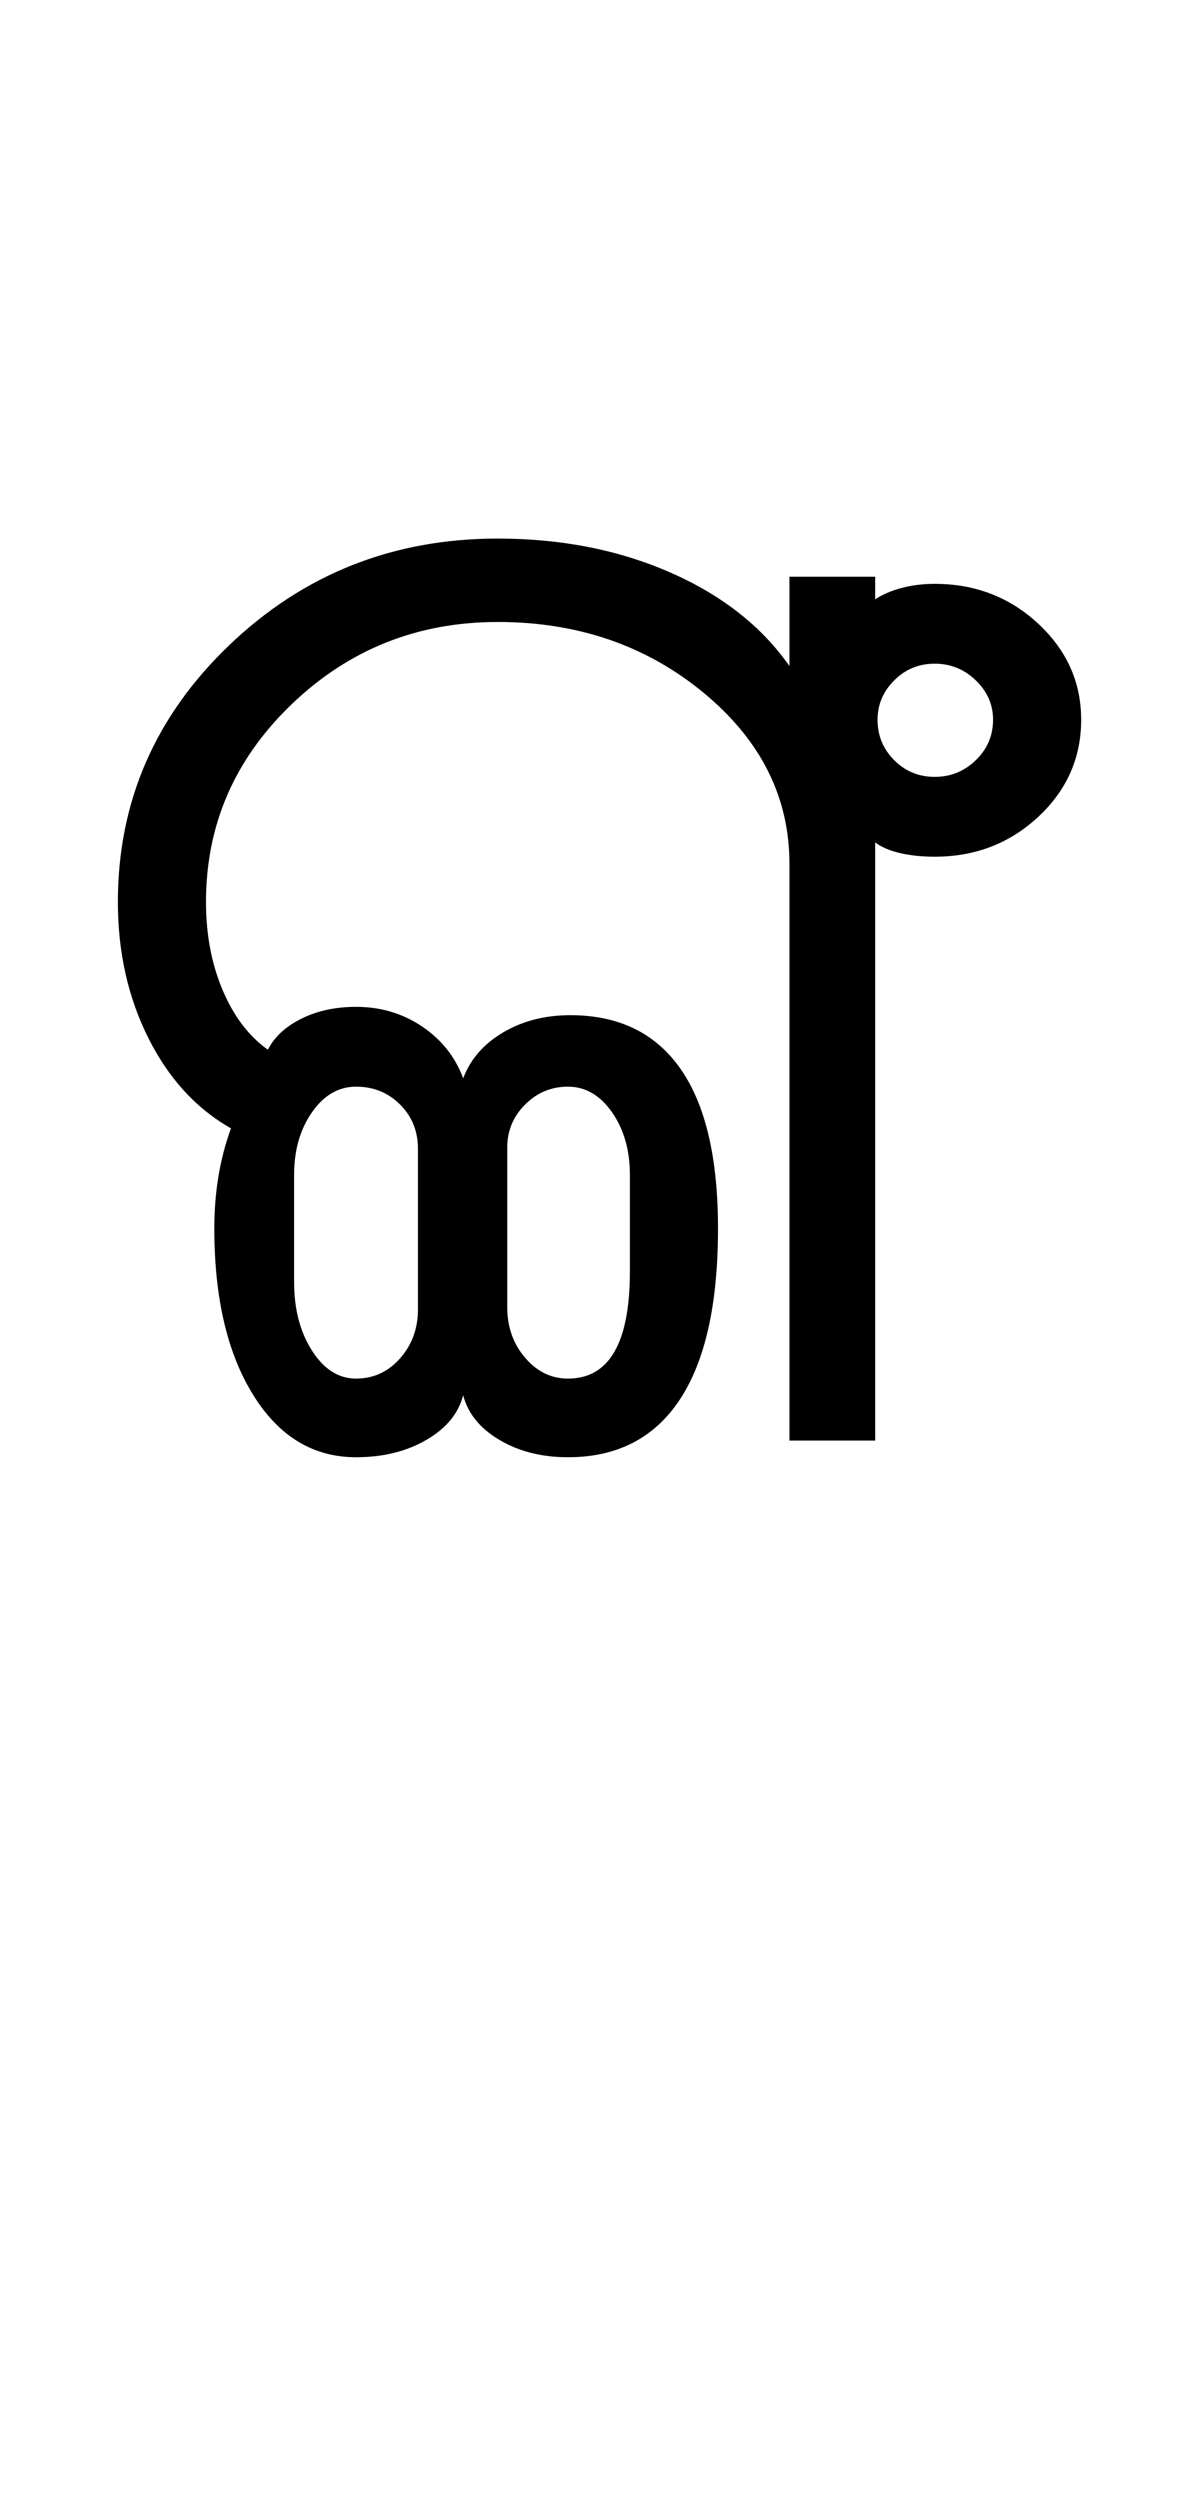 <?xml version="1.0" encoding="UTF-8"?>
<svg xmlns="http://www.w3.org/2000/svg" xmlns:xlink="http://www.w3.org/1999/xlink" width="247.75pt" height="524.5pt" viewBox="0 0 247.75 524.5" version="1.1">
<defs>
<g>
<symbol overflow="visible" id="glyph0-0">
<path style="stroke:none;" d="M 8.5 0 L 8.5 -170.5 L 76.5 -170.5 L 76.5 0 Z M 17 -8.5 L 68 -8.5 L 68 -162 L 17 -162 Z M 17 -8.5 "/>
</symbol>
<symbol overflow="visible" id="glyph0-1">
<path style="stroke:none;" d="M 58.75 3.5 C 49.75 3.5 42.539 -0.875 37.125 -9.625 C 31.707 -18.375 29 -30 29 -44.5 C 29 -48.332 29.289 -52 29.875 -55.5 C 30.457 -59 31.332 -62.332 32.5 -65.5 C 25.164 -69.664 19.375 -76 15.125 -84.5 C 10.875 -93 8.75 -102.5 8.75 -113 C 8.75 -134 16.539 -151.957 32.125 -166.875 C 47.707 -181.789 66.5 -189.25 88.5 -189.25 C 101.832 -189.25 113.914 -186.875 124.75 -182.125 C 135.582 -177.375 143.914 -170.832 149.75 -162.5 L 149.75 -181.25 L 167.75 -181.25 L 167.75 -176.5 C 169.25 -177.5 171.082 -178.289 173.25 -178.875 C 175.414 -179.457 177.75 -179.75 180.25 -179.75 C 188.75 -179.75 196 -176.957 202 -171.375 C 208 -165.789 211 -159.082 211 -151.25 C 211 -143.25 208 -136.457 202 -130.875 C 196 -125.289 188.75 -122.5 180.25 -122.5 C 177.582 -122.5 175.164 -122.75 173 -123.25 C 170.832 -123.75 169.082 -124.5 167.75 -125.5 L 167.75 0 L 149.75 0 L 149.75 -121 C 149.75 -135 143.75 -146.957 131.75 -156.875 C 119.75 -166.789 105.332 -171.75 88.5 -171.75 C 71.664 -171.75 57.25 -166 45.25 -154.5 C 33.25 -143 27.25 -129.164 27.25 -113 C 27.25 -106.164 28.414 -100 30.75 -94.5 C 33.082 -89 36.25 -84.832 40.25 -82 C 41.582 -84.664 43.914 -86.832 47.25 -88.5 C 50.582 -90.164 54.414 -91 58.75 -91 C 63.914 -91 68.539 -89.625 72.625 -86.875 C 76.707 -84.125 79.582 -80.5 81.25 -76 C 82.75 -80 85.539 -83.207 89.625 -85.625 C 93.707 -88.039 98.414 -89.25 103.75 -89.25 C 113.914 -89.25 121.625 -85.5 126.875 -78 C 132.125 -70.5 134.75 -59.332 134.75 -44.5 C 134.75 -28.664 132.082 -16.707 126.75 -8.625 C 121.414 -0.539 113.582 3.5 103.25 3.5 C 97.75 3.5 92.957 2.289 88.875 -0.125 C 84.789 -2.539 82.25 -5.664 81.25 -9.5 C 80.25 -5.664 77.664 -2.539 73.5 -0.125 C 69.332 2.289 64.414 3.5 58.75 3.5 Z M 58.75 -13 C 62.414 -13 65.5 -14.414 68 -17.25 C 70.5 -20.082 71.75 -23.5 71.75 -27.5 L 71.75 -61.25 C 71.75 -64.914 70.5 -68 68 -70.5 C 65.5 -73 62.414 -74.25 58.75 -74.25 C 55.082 -74.25 52 -72.457 49.5 -68.875 C 47 -65.289 45.75 -60.914 45.75 -55.75 L 45.75 -33.25 C 45.75 -27.582 47 -22.789 49.5 -18.875 C 52 -14.957 55.082 -13 58.75 -13 Z M 103.25 -13 C 107.582 -13 110.832 -14.875 113 -18.625 C 115.164 -22.375 116.25 -28 116.25 -35.5 L 116.25 -55.75 C 116.25 -60.914 115 -65.289 112.5 -68.875 C 110 -72.457 106.914 -74.25 103.25 -74.25 C 99.75 -74.25 96.75 -73 94.25 -70.5 C 91.75 -68 90.5 -65 90.5 -61.5 L 90.5 -28 C 90.5 -23.832 91.75 -20.289 94.25 -17.375 C 96.75 -14.457 99.75 -13 103.25 -13 Z M 180.25 -139.25 C 183.582 -139.25 186.457 -140.414 188.875 -142.75 C 191.289 -145.082 192.5 -147.914 192.5 -151.25 C 192.5 -154.414 191.289 -157.164 188.875 -159.5 C 186.457 -161.832 183.582 -163 180.25 -163 C 176.914 -163 174.082 -161.832 171.75 -159.5 C 169.414 -157.164 168.25 -154.414 168.25 -151.25 C 168.25 -147.914 169.414 -145.082 171.75 -142.75 C 174.082 -140.414 176.914 -139.25 180.25 -139.25 Z M 180.25 -139.25 "/>
</symbol>
</g>
</defs>
<g id="surface1">
<rect x="0" y="0" width="247.75" height="524.5" style="fill:rgb(100%,100%,100%);fill-opacity:1;stroke:none;"/>
<g style="fill:rgb(0%,0%,0%);fill-opacity:1;">
  <use xlink:href="#glyph0-1" x="16" y="302.25"/>
</g>
</g>
</svg>
